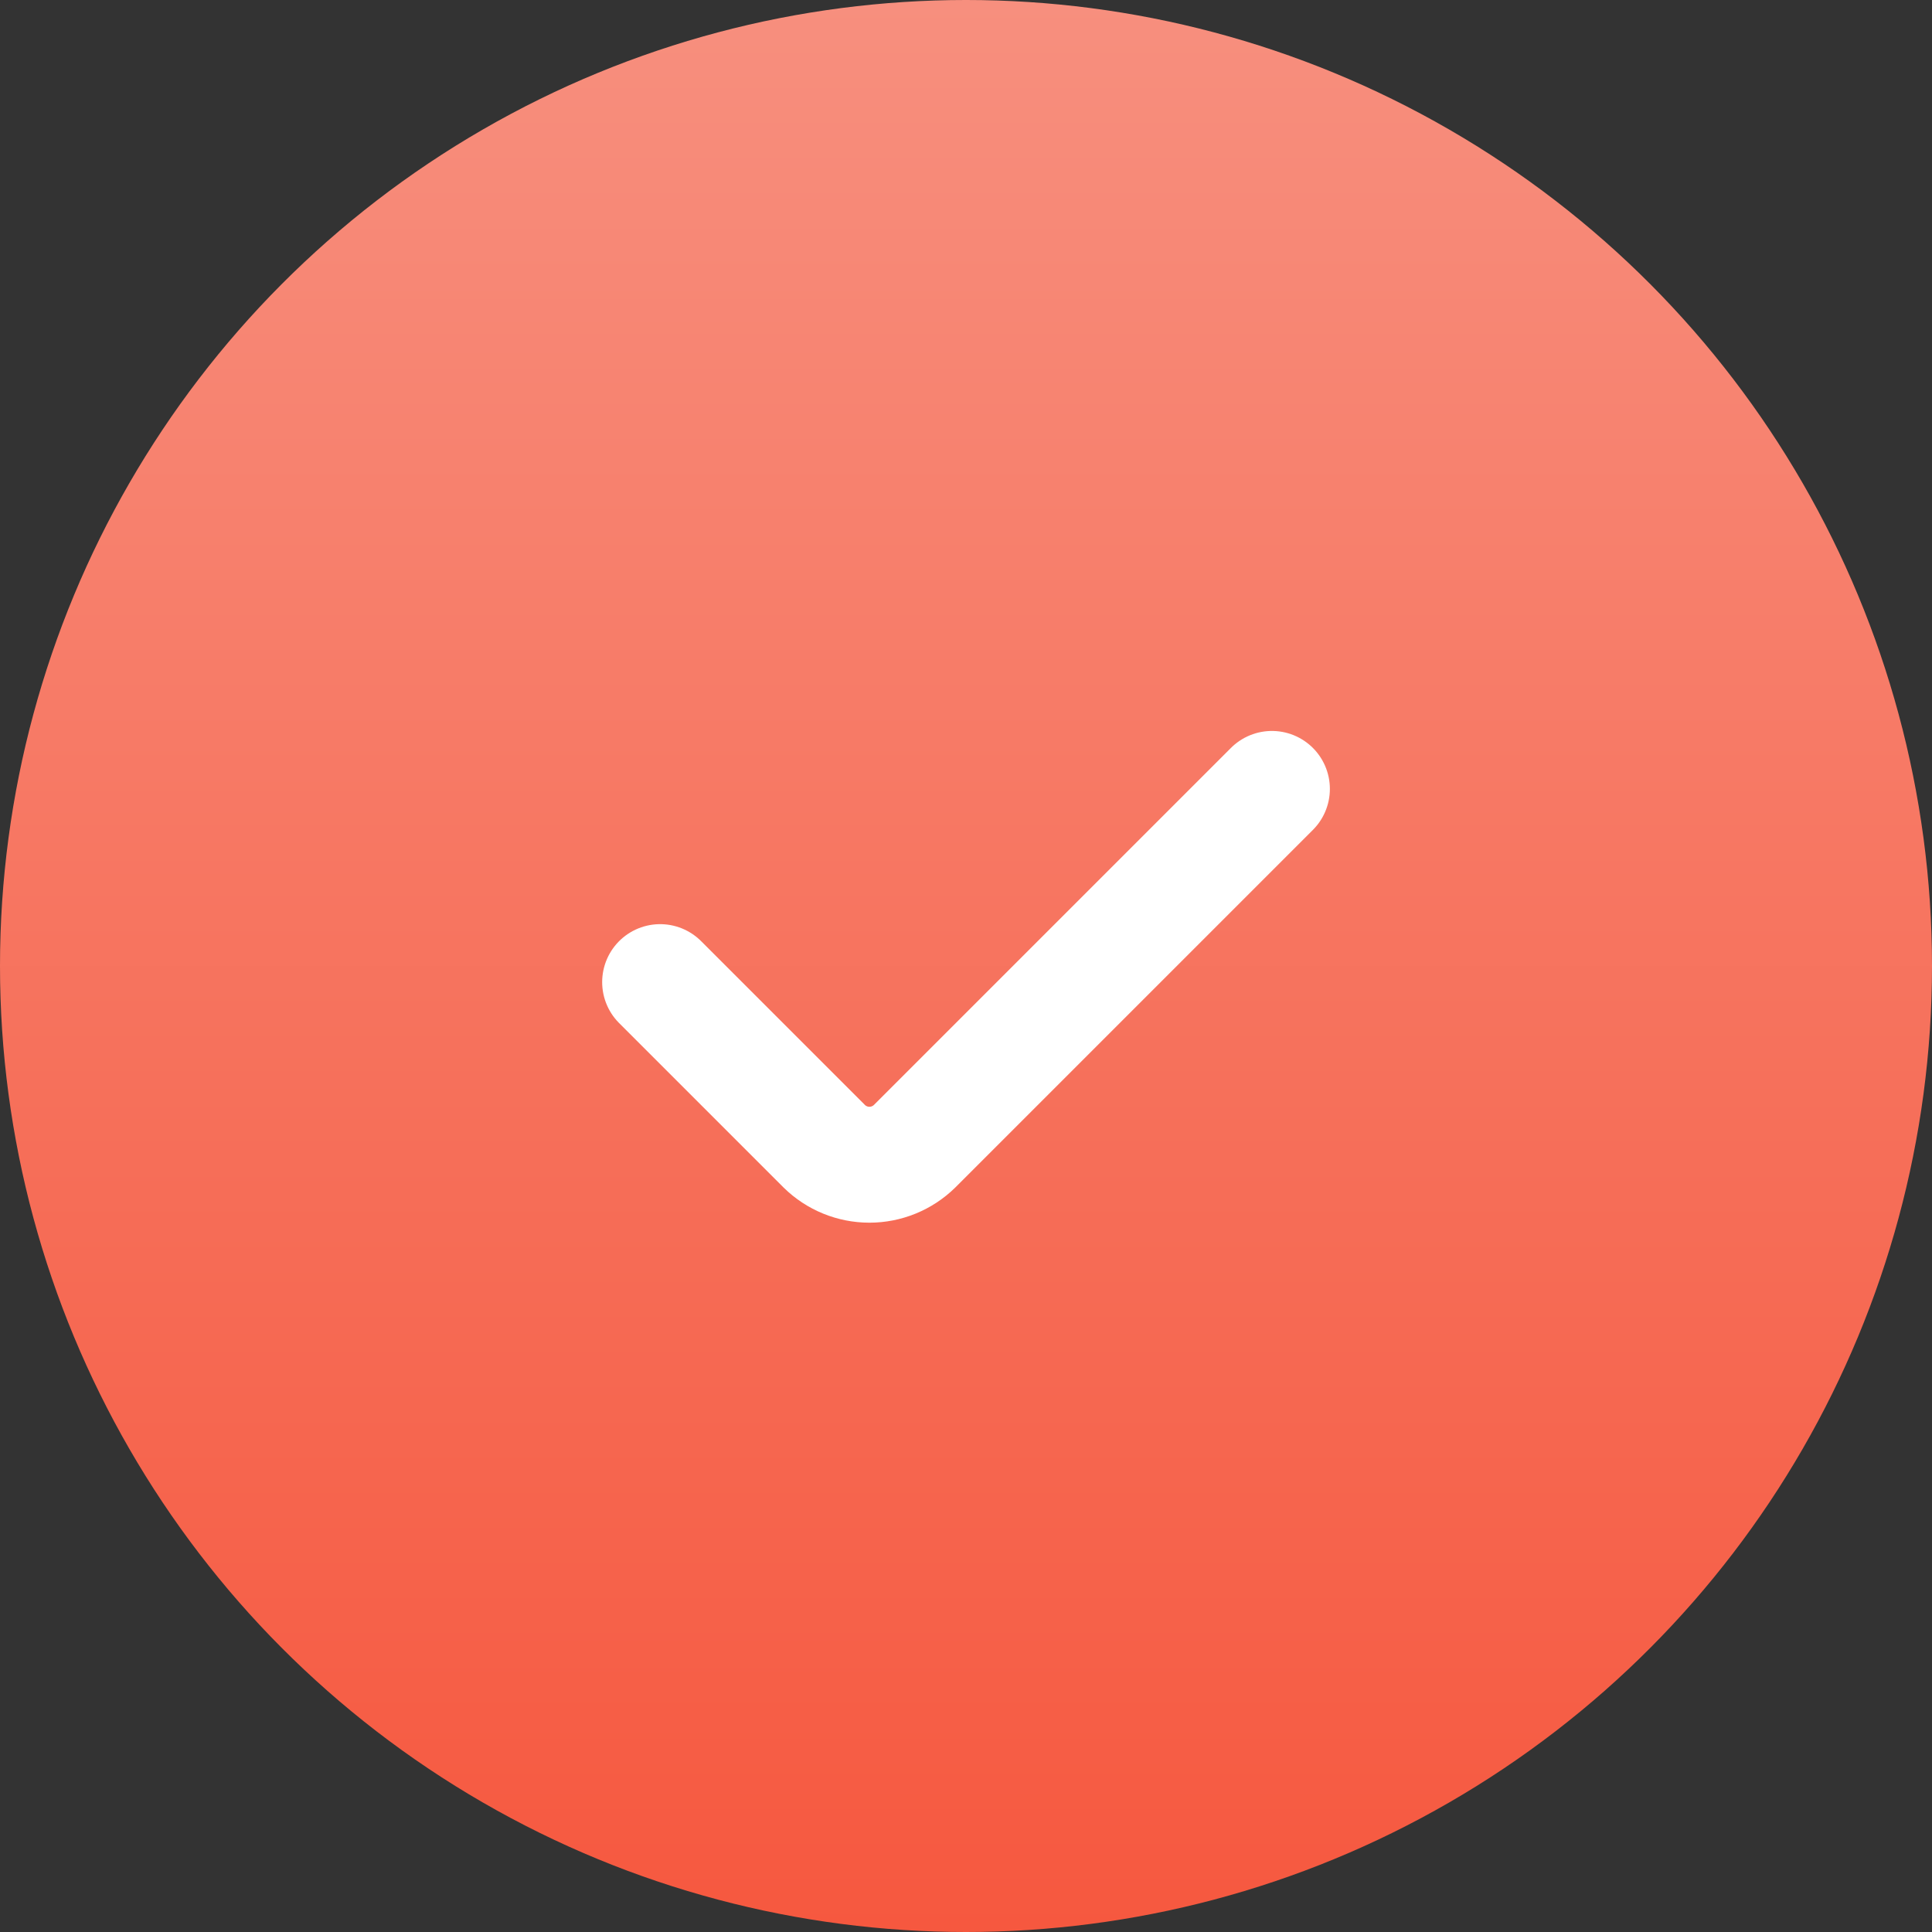 <svg width="50" height="50" viewBox="0 0 50 50" fill="none" xmlns="http://www.w3.org/2000/svg">
<rect x="0" y="0" width="50" height="50" fill="#333333" stroke="none"/>
<circle cx="25" cy="25" r="25" fill="url(#paint0_linear_8_1206)"/>
<path d="M17.084 25.417L21.334 29.667C21.645 29.972 22.064 30.143 22.5 30.143C22.936 30.143 23.355 29.972 23.667 29.667L32.917 20.417" stroke="white" stroke-width="3" stroke-linecap="round" stroke-linejoin="round"/>
<defs>
<linearGradient id="paint0_linear_8_1206" x1="25" y1="0" x2="25" y2="50" gradientUnits="userSpaceOnUse">
<stop stop-color="#F78F7E"/>
<stop offset="1" stop-color="#F6583F"/>
</linearGradient>
</defs>
</svg>

